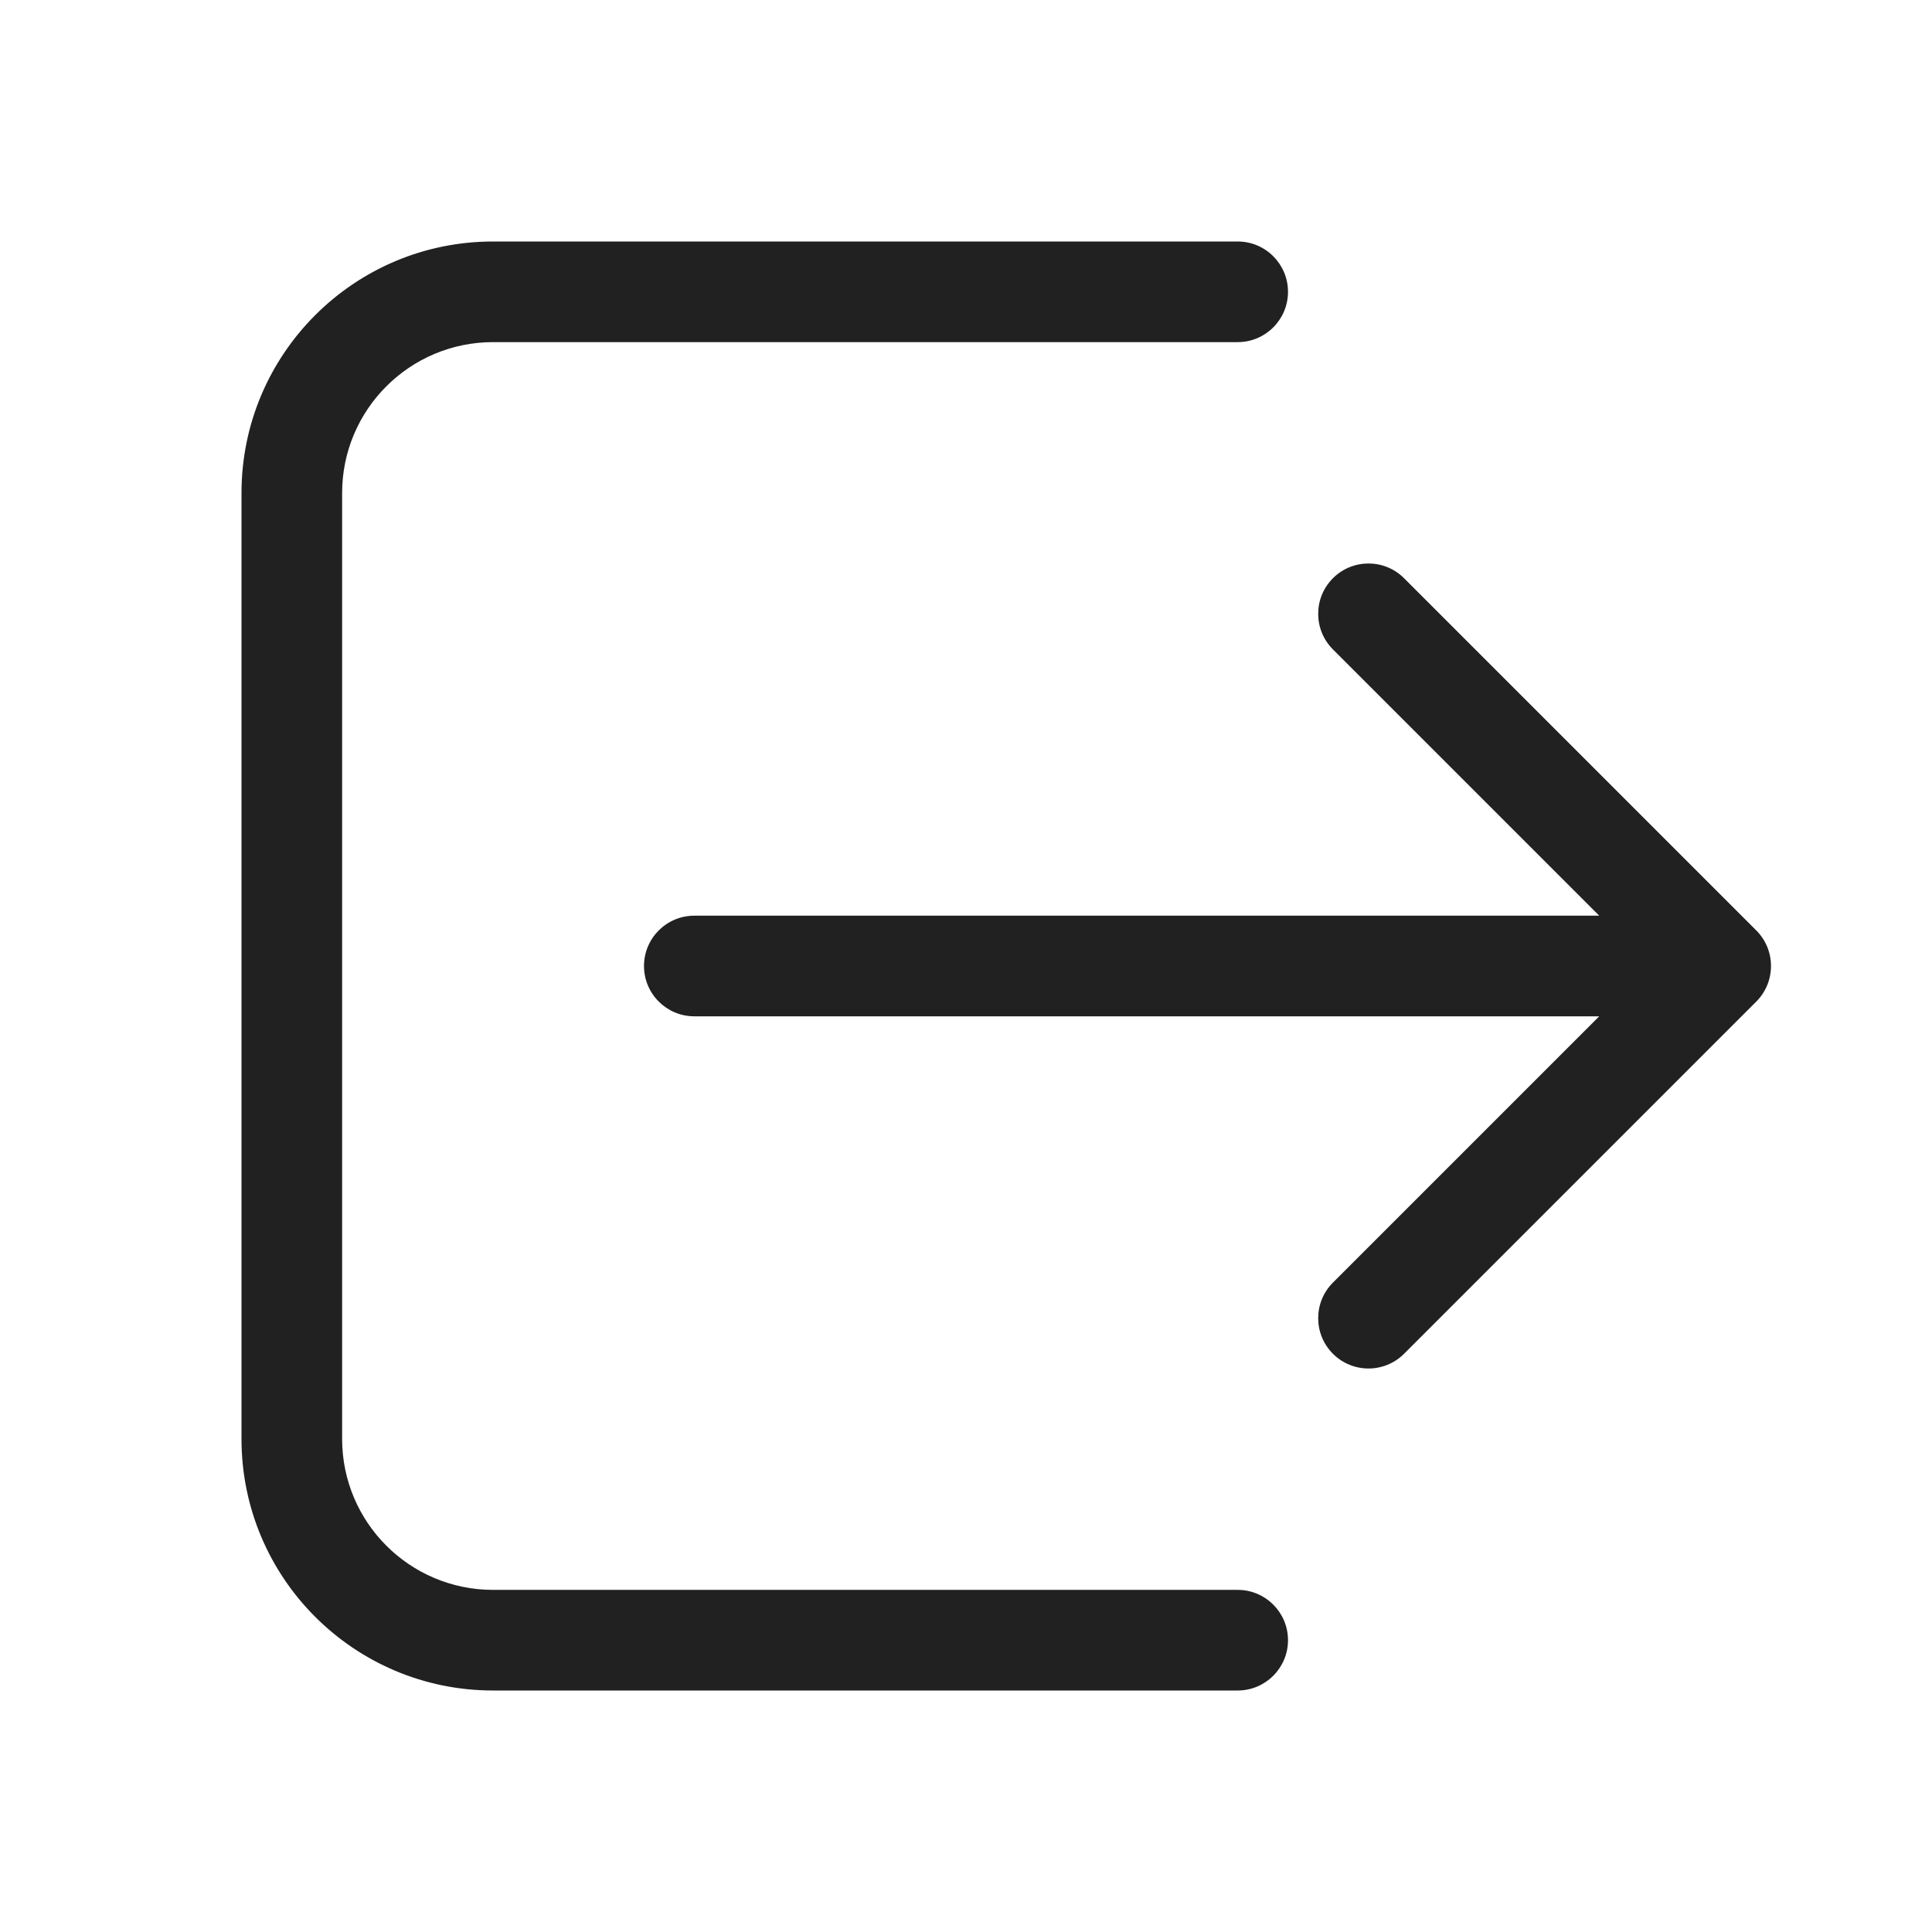 <svg width="48" height="48" viewBox="0 0 48 48" fill="none" xmlns="http://www.w3.org/2000/svg">
<path d="M12.25 6C8.798 6 6 8.798 6 12.25V35.75C6 39.202 8.798 42 12.25 42H30.75C31.44 42 32 41.44 32 40.75C32 40.06 31.44 39.5 30.75 39.5H12.25C10.179 39.5 8.5 37.821 8.5 35.75V12.25C8.5 10.179 10.179 8.5 12.25 8.5H30.75C31.44 8.5 32 7.94 32 7.25C32 6.56 31.44 6 30.75 6H12.25ZM34.884 14.366C34.396 13.878 33.604 13.878 33.116 14.366C32.628 14.854 32.628 15.646 33.116 16.134L39.732 22.75H17.25C16.56 22.75 16 23.31 16 24C16 24.69 16.56 25.25 17.25 25.25H39.732L33.116 31.866C32.628 32.354 32.628 33.146 33.116 33.634C33.604 34.122 34.396 34.122 34.884 33.634L43.634 24.884C44.122 24.396 44.122 23.604 43.634 23.116L34.884 14.366Z" fill="#212121"/>
</svg>
